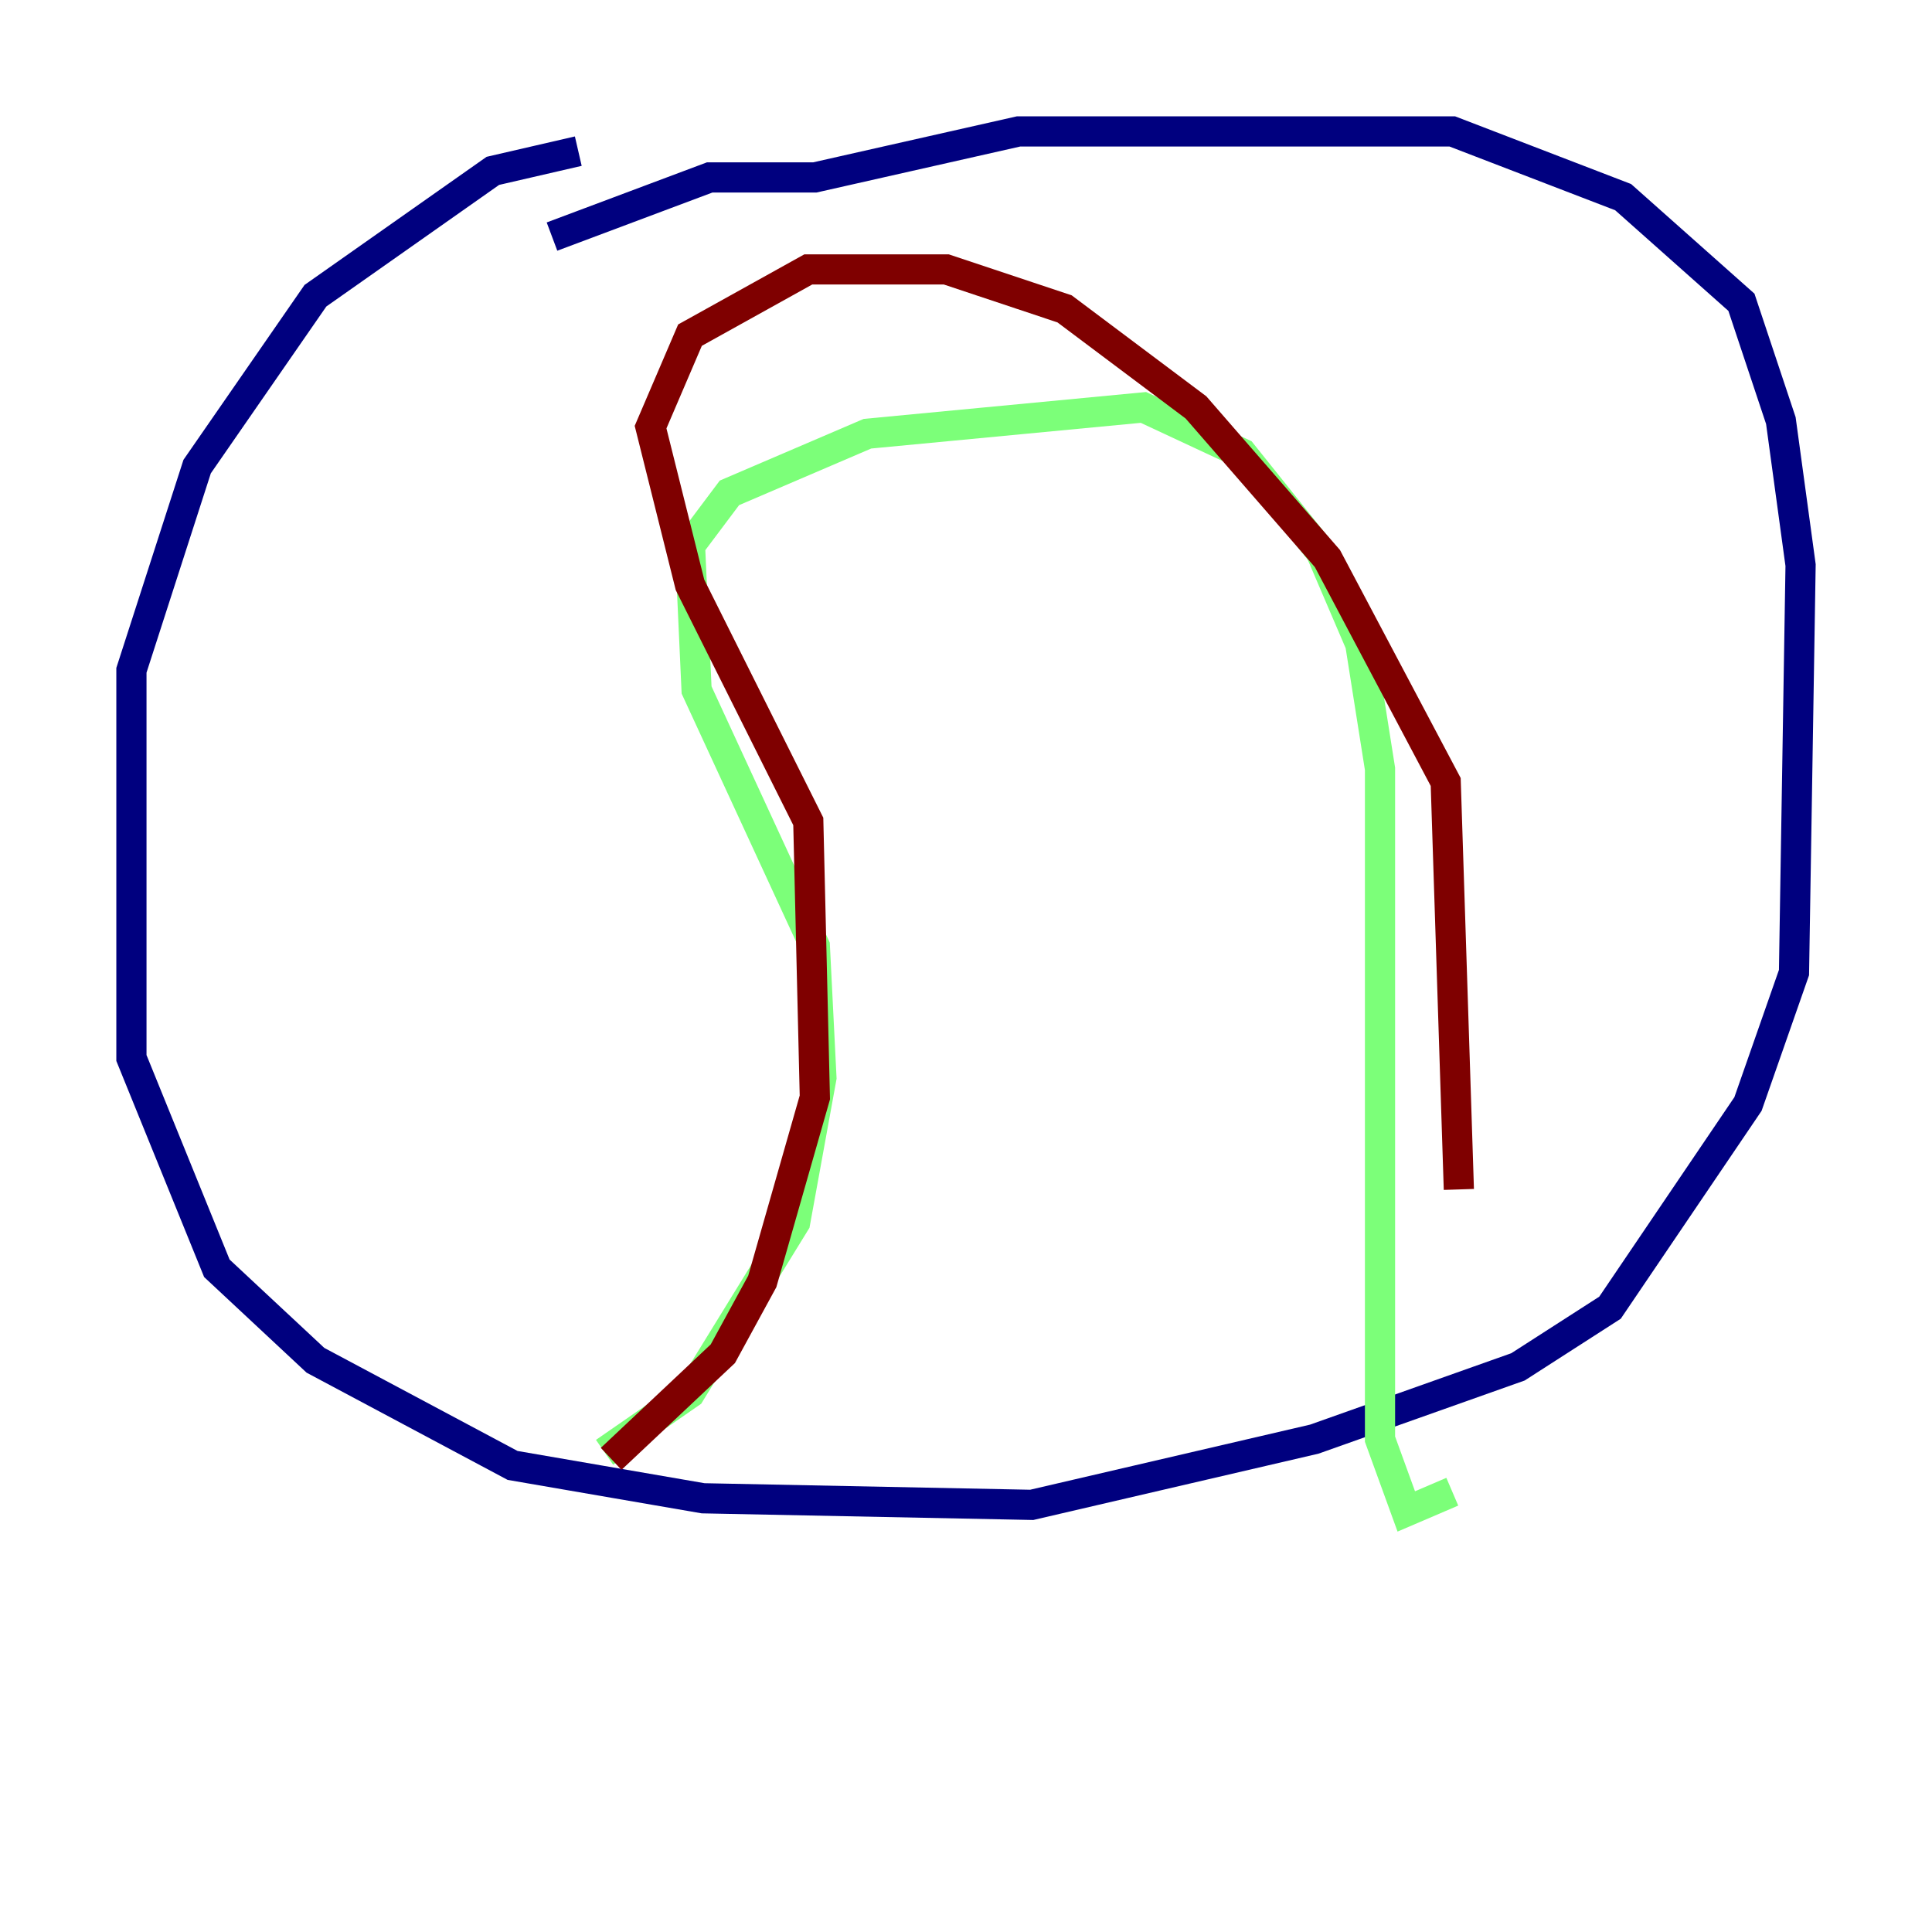<?xml version="1.0" encoding="utf-8" ?>
<svg baseProfile="tiny" height="128" version="1.2" viewBox="0,0,128,128" width="128" xmlns="http://www.w3.org/2000/svg" xmlns:ev="http://www.w3.org/2001/xml-events" xmlns:xlink="http://www.w3.org/1999/xlink"><defs /><polyline fill="none" points="38.313,10.014 32.653,11.32 20.898,19.592 13.061,30.912 8.707,44.408 8.707,70.095 14.367,84.027 20.898,90.122 33.959,97.088 46.585,99.265 68.354,99.701 87.075,95.347 100.571,90.558 106.667,86.639 115.809,73.143 118.857,64.435 119.293,37.442 117.986,27.864 115.374,20.027 107.537,13.061 96.218,8.707 67.483,8.707 53.986,11.755 47.02,11.755 36.571,15.674" stroke="#00007f" stroke-width="2" /><polyline fill="none" points="40.054,96.218 45.714,92.299 52.68,80.98 54.422,71.401 53.986,62.694 46.15,45.714 45.714,36.136 48.327,32.653 57.469,28.735 75.755,26.993 82.286,30.041 87.51,36.571 90.122,42.667 91.429,50.939 91.429,95.347 93.17,100.136 96.218,98.83" stroke="#7cff79" stroke-width="2" /><polyline fill="none" points="40.49,96.653 47.891,89.687 50.503,84.898 53.986,72.707 53.551,54.422 45.714,38.748 43.102,28.299 45.714,22.204 53.551,17.85 62.694,17.85 70.531,20.463 79.238,26.993 87.946,37.007 95.782,51.809 96.653,78.803" stroke="#7f0000" stroke-width="2" /></svg>